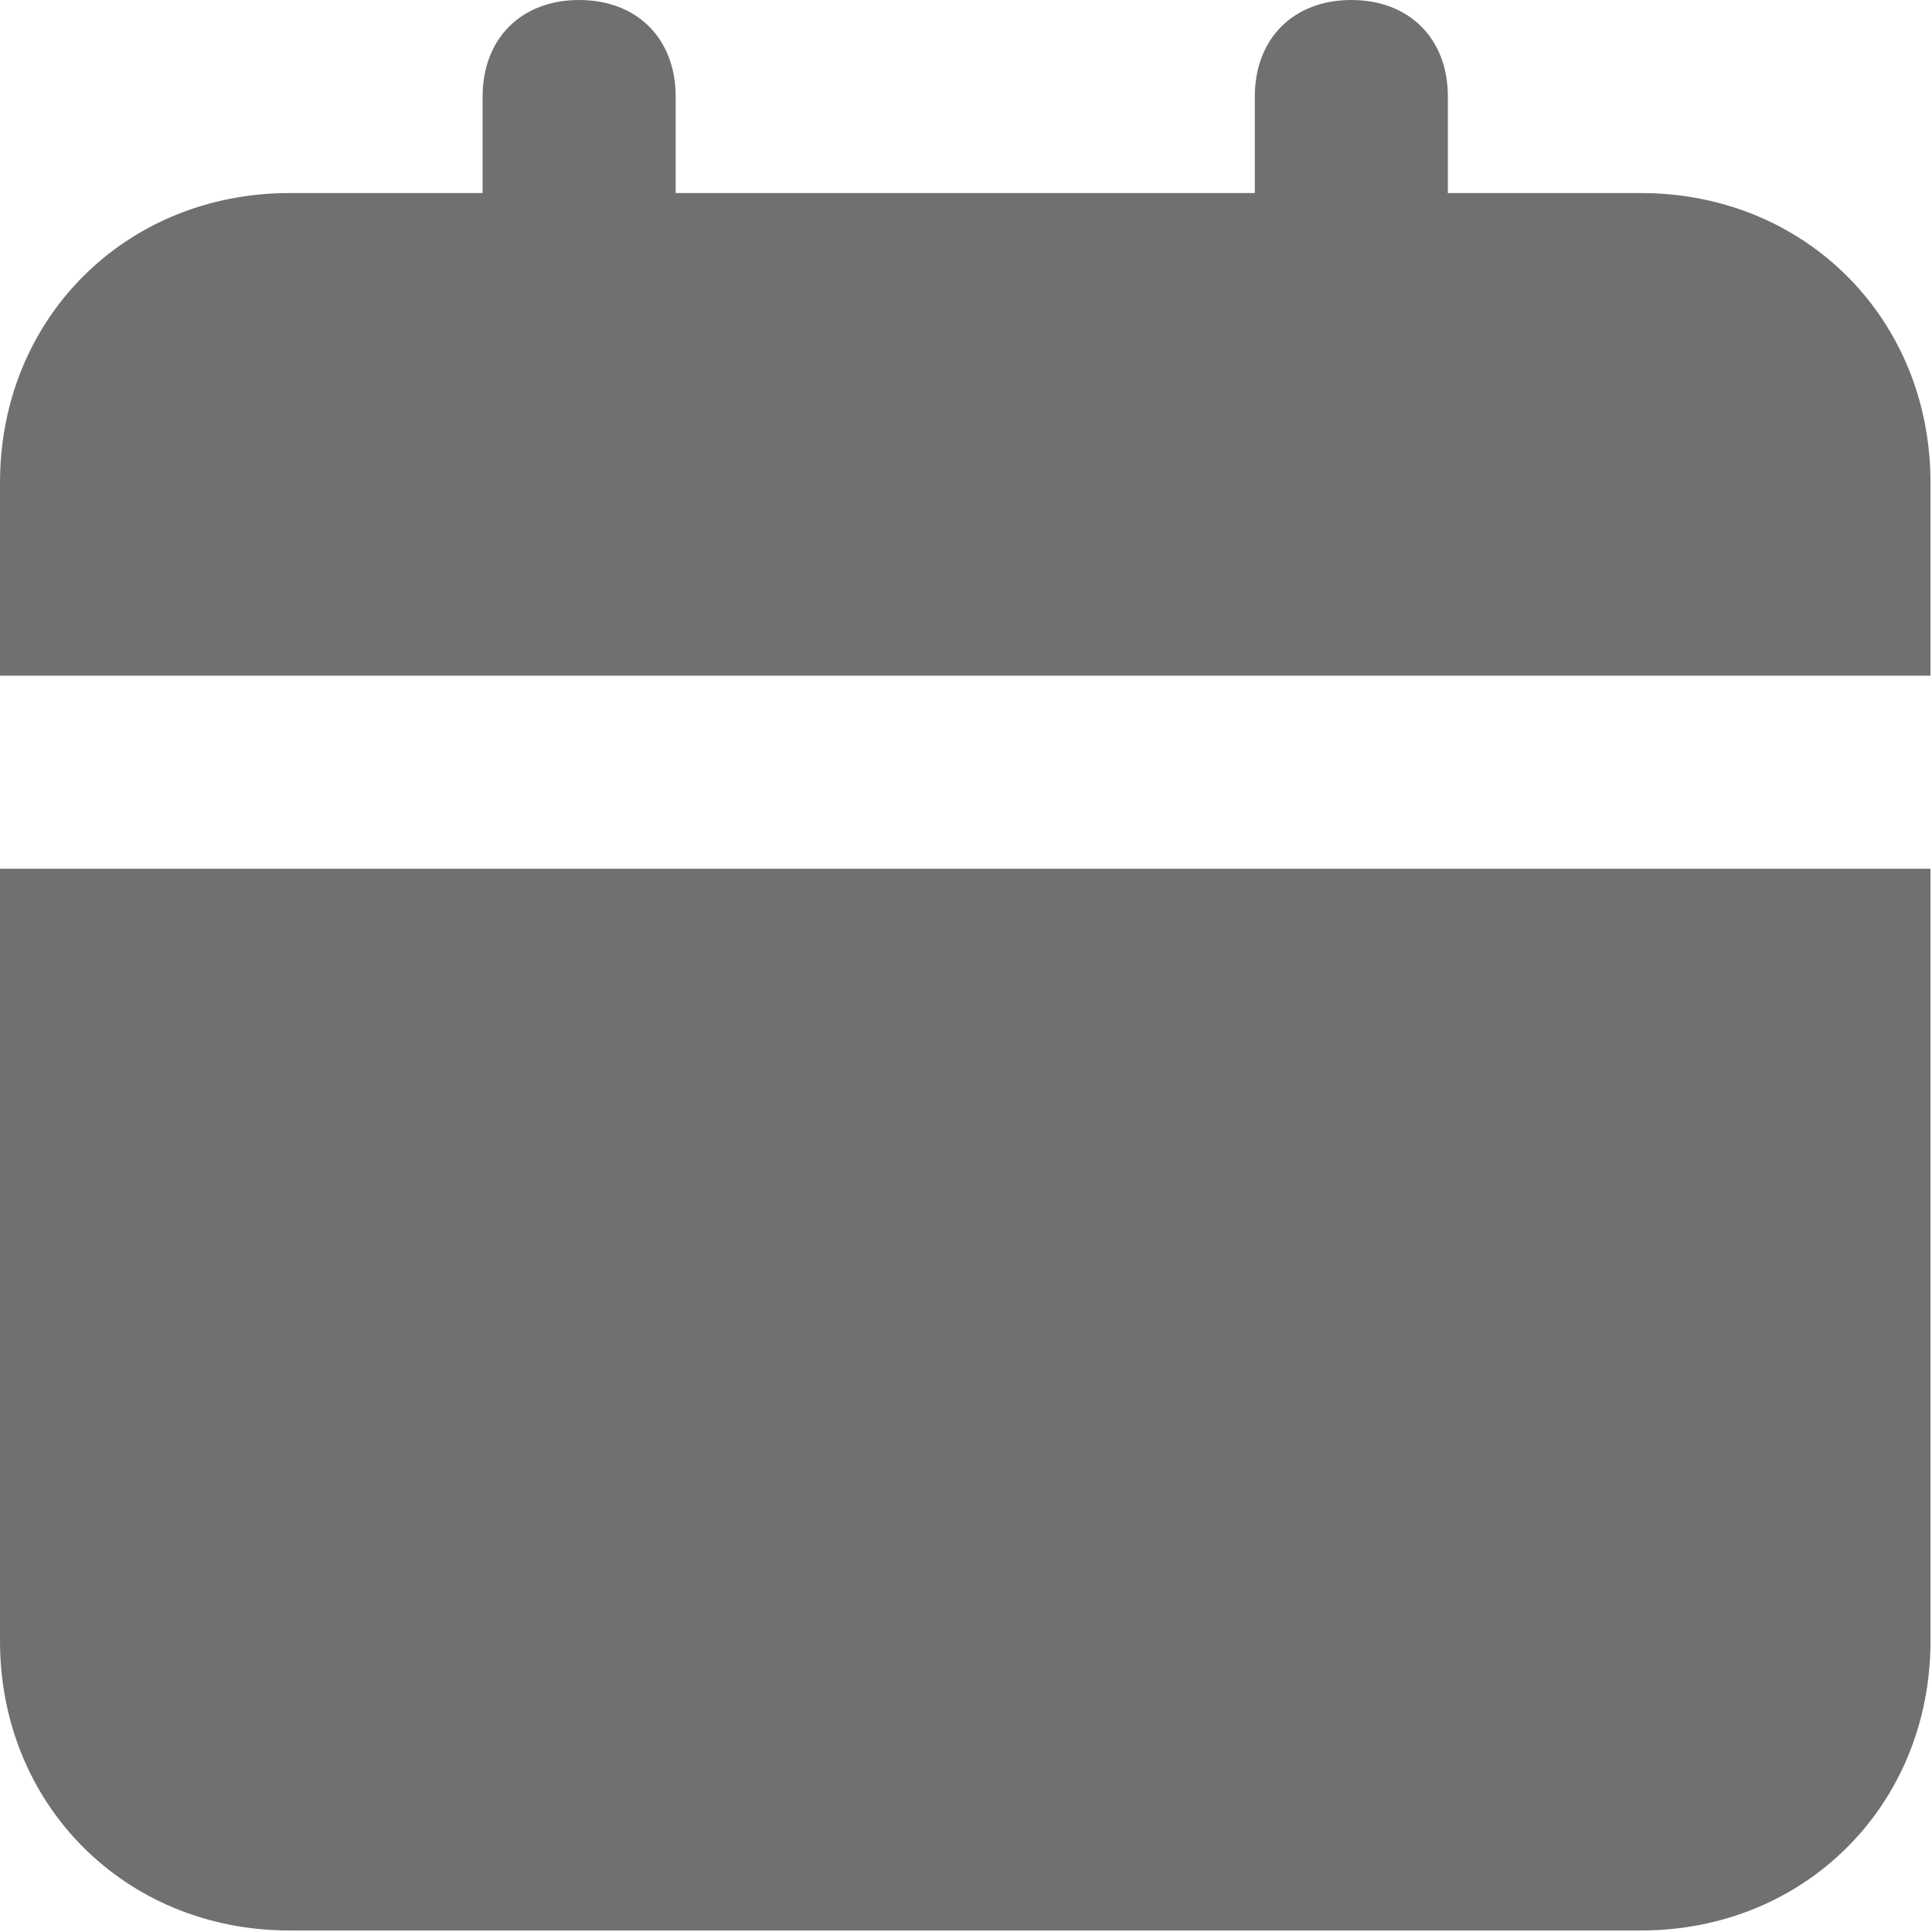 <svg width="18" height="18" viewBox="0 0 427 427" fill="none" xmlns="http://www.w3.org/2000/svg"><path d="M0 362.667c0 36.266 27.733 64 64 64h298.667c36.266 0 64-27.734 64-64V192H0v170.667zm362.667-320H320V21.333C320 8.533 311.467 0 298.667 0c-12.8 0-21.334 8.533-21.334 21.333v21.334h-128V21.333C149.333 8.533 140.8 0 128 0c-12.8 0-21.333 8.533-21.333 21.333v21.334H64c-36.267 0-64 27.733-64 64v42.666h426.667v-42.666c0-36.267-27.734-64-64-64z" fill="#707070"/></svg>